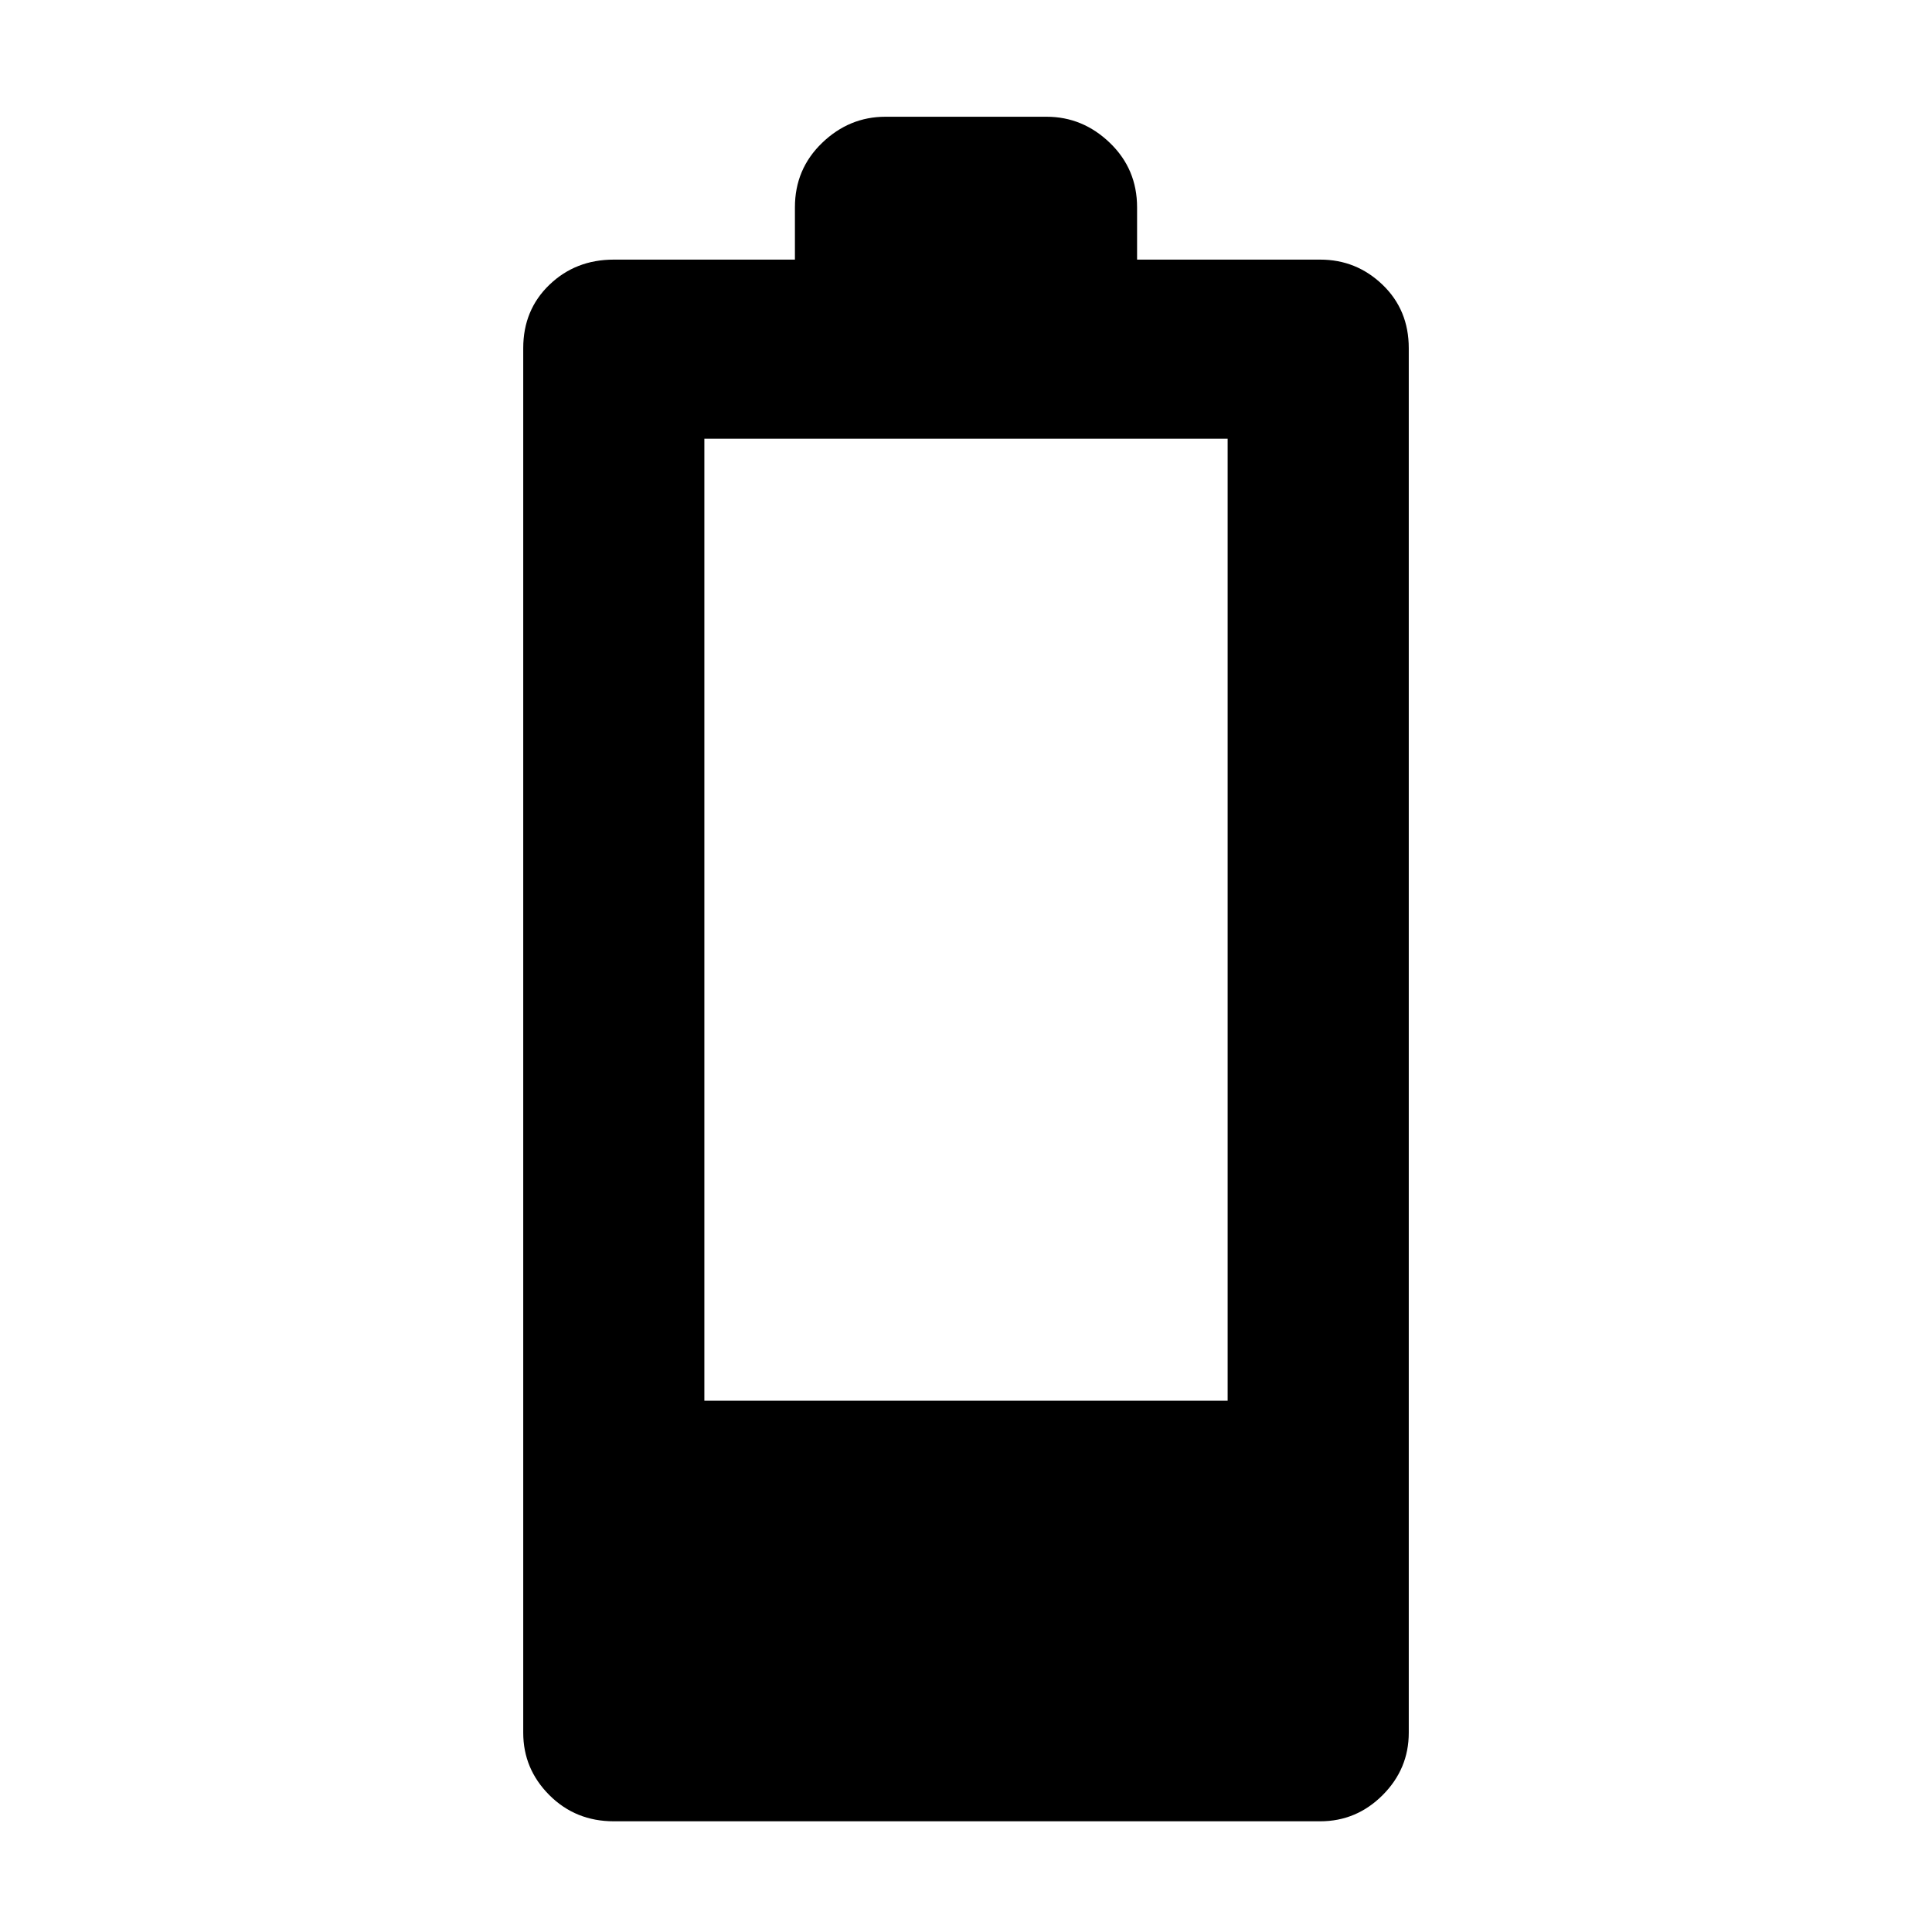 <svg xmlns="http://www.w3.org/2000/svg" height="40" width="40"><path d="M12.708 37.708q-.791 0-1.333-.541-.542-.542-.542-1.292V7.208q0-.791.542-1.312t1.333-.521h3.75V4.292q0-.792.563-1.334.562-.541 1.312-.541h3.334q.75 0 1.312.541.563.542.563 1.334v1.083h3.791q.75 0 1.292.521t.542 1.312v28.667q0 .75-.542 1.292-.542.541-1.292.541ZM14.583 29h10.834V9.083H14.583Z"/></svg>